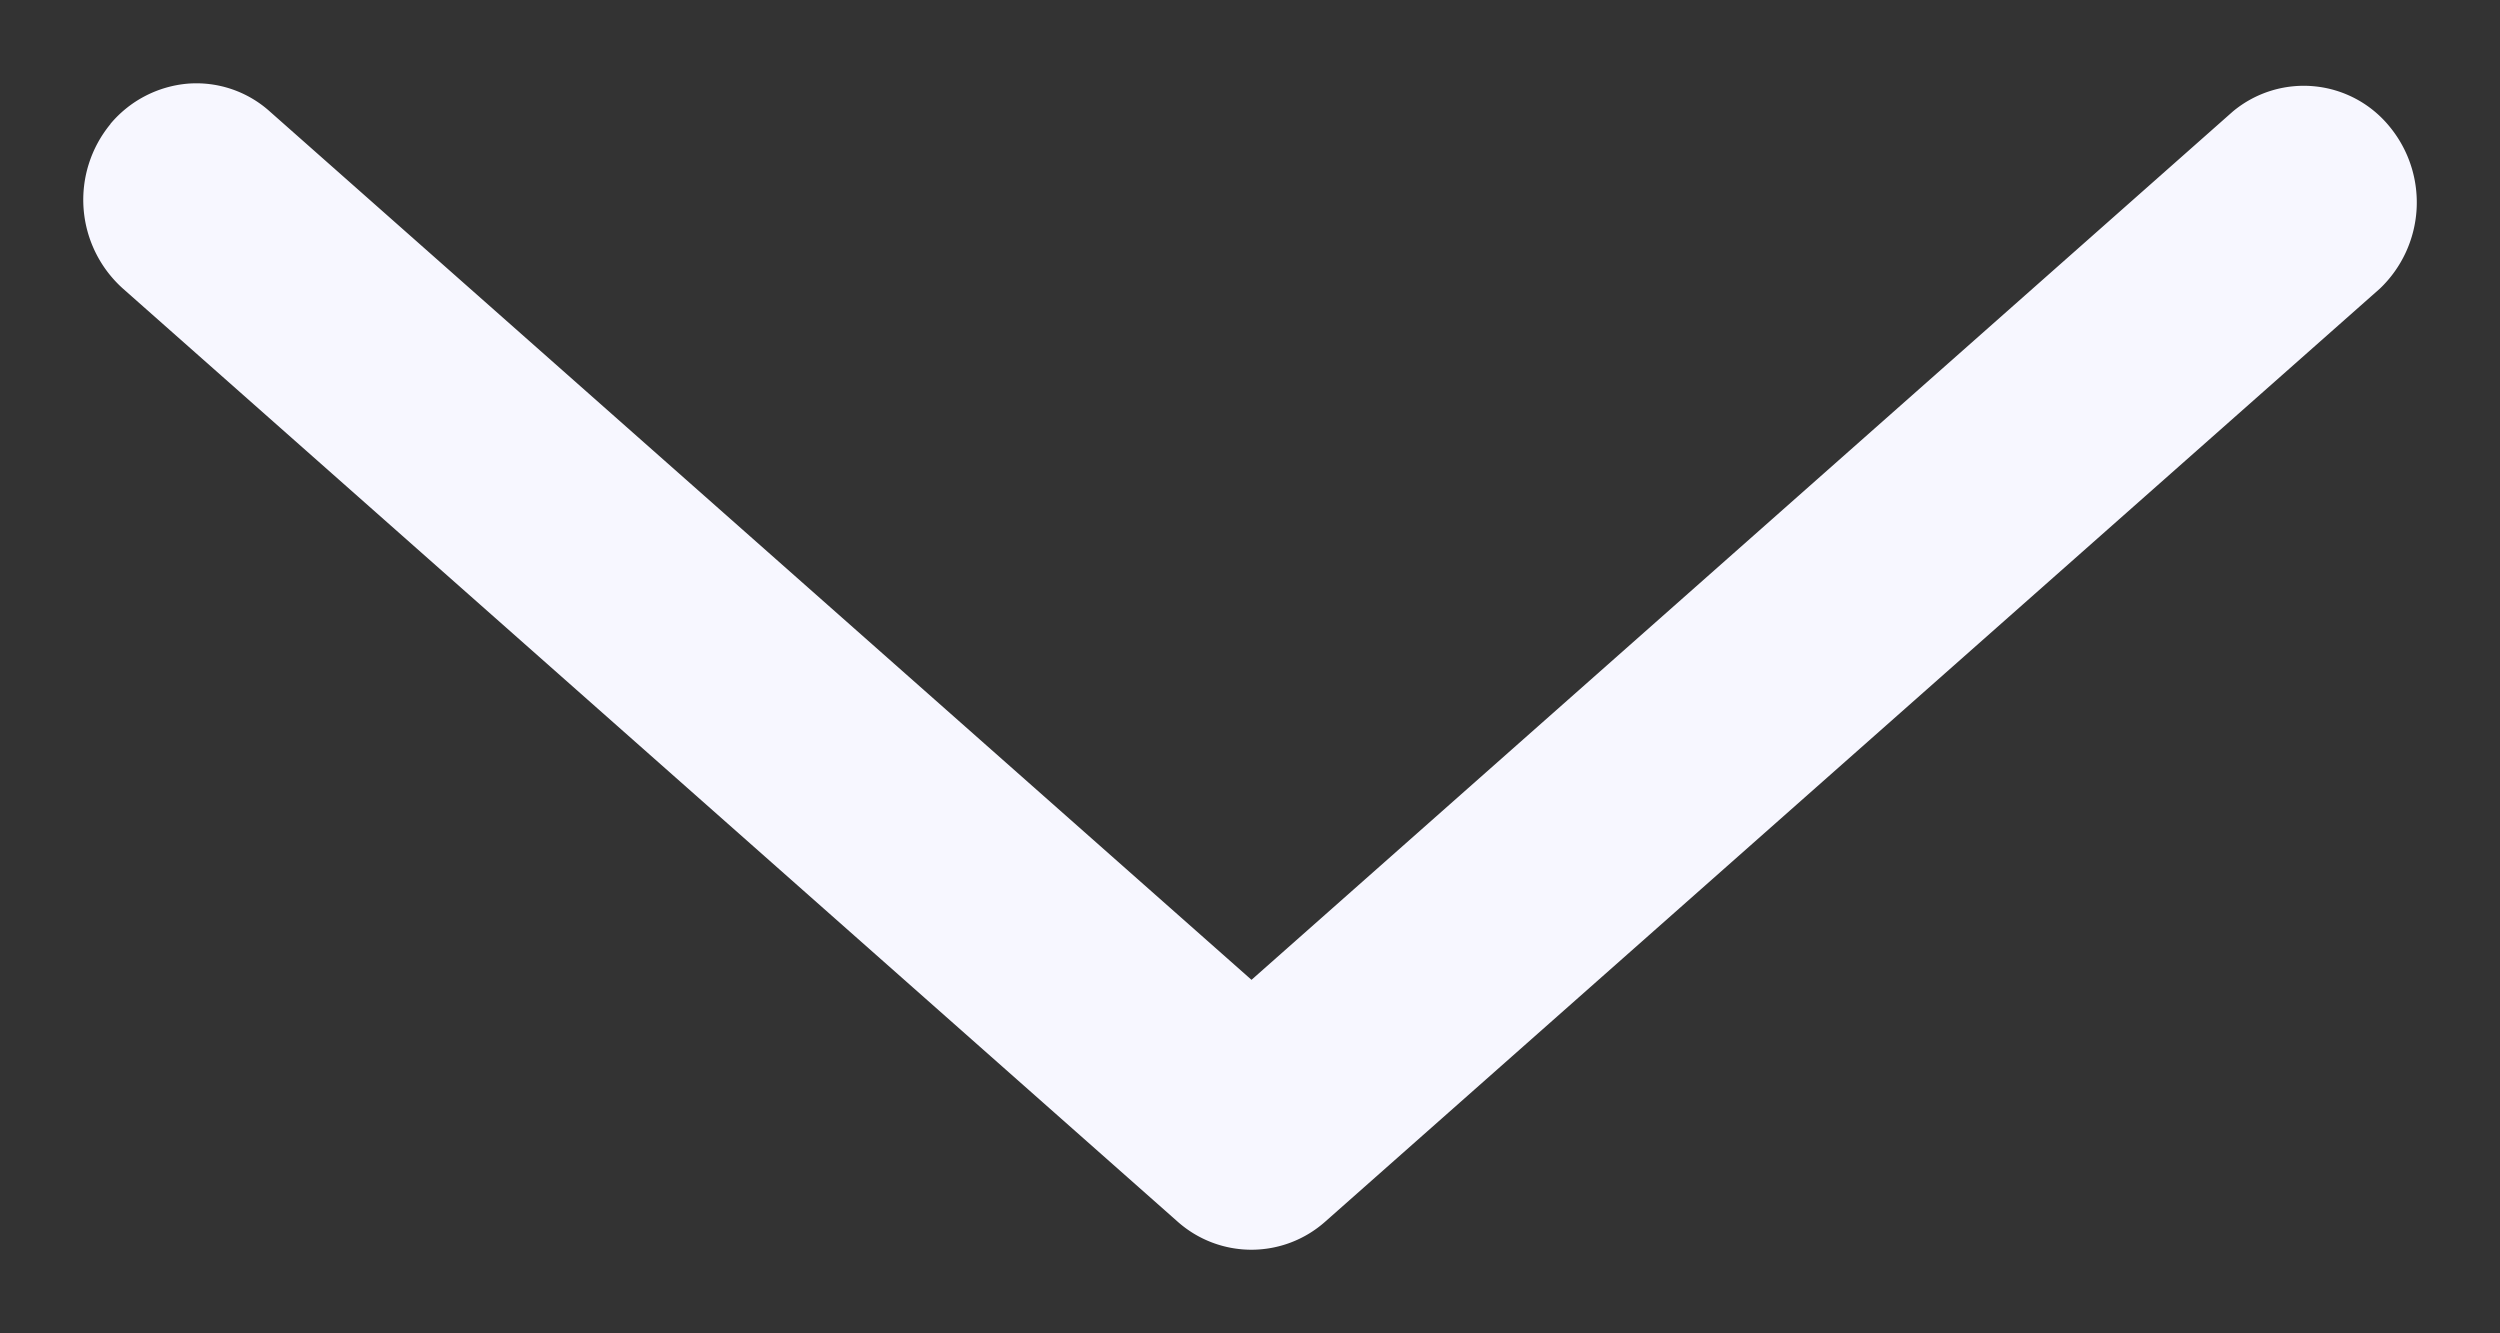 <svg width="15" height="8" fill="none" xmlns="http://www.w3.org/2000/svg"><rect width="100%" height="100%" fill="#333333" stroke="none"/><path fill-rule="evenodd" clip-rule="evenodd" d="M.662.744a.682.682 0 01.463-.242.659.659 0 01.494.167l5.89 5.21 5.888-5.21a.664.664 0 01.94.09.715.715 0 01-.057.972l-6.33 5.6a.666.666 0 01-.883 0l-6.33-5.6A.715.715 0 01.663.744H.661z" fill="#F7F7FF"/></svg>
